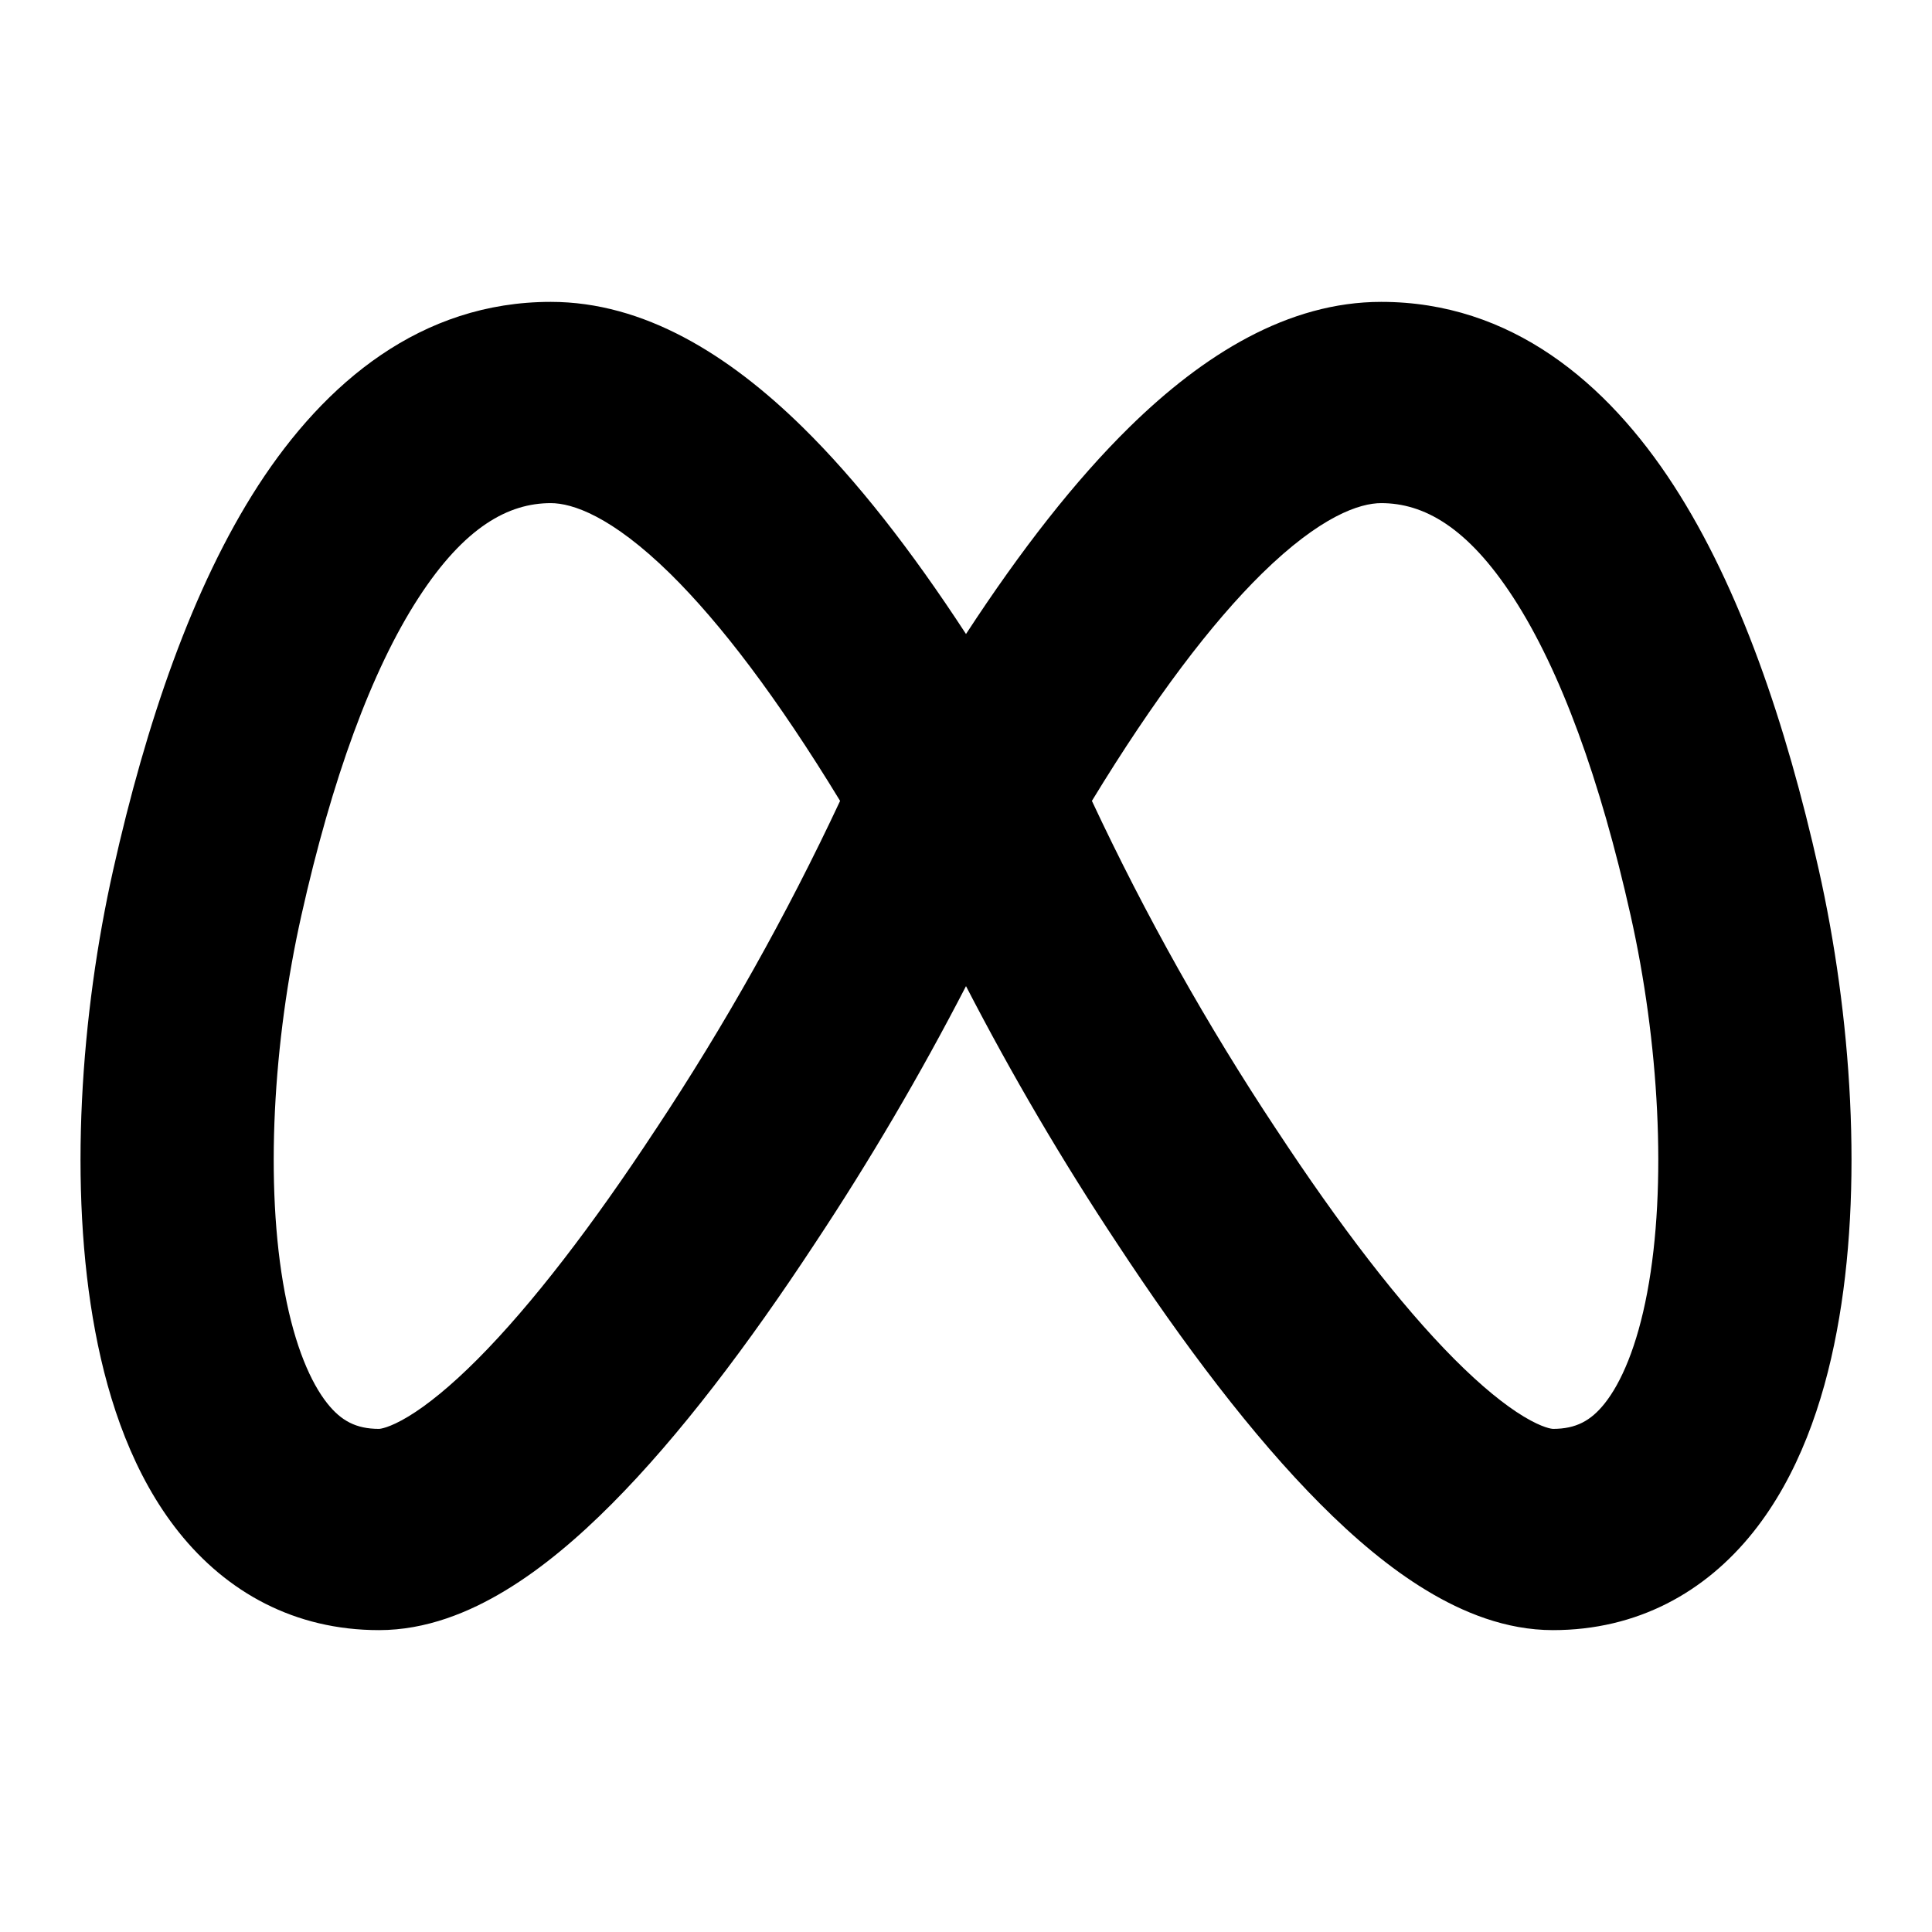 <svg width="24" height="24" viewBox="0 0 24 24" xmlns="http://www.w3.org/2000/svg">
    <path fill-rule="evenodd" clip-rule="evenodd" d="M8.146 14.029C9.004 12.735 9.77 11.371 10.436 9.949C9.656 8.668 8.95 7.741 8.325 7.126C7.594 6.409 7.108 6.25 6.842 6.25C6.319 6.25 5.773 6.541 5.198 7.428C4.614 8.329 4.122 9.682 3.744 11.371C3.394 12.93 3.286 14.722 3.538 16.058C3.664 16.727 3.861 17.176 4.067 17.435C4.238 17.649 4.422 17.75 4.708 17.75C4.718 17.75 4.831 17.742 5.073 17.596C5.308 17.454 5.597 17.221 5.934 16.883C6.608 16.206 7.364 15.218 8.143 14.033L8.146 14.029ZM6.842 3.75C7.997 3.75 9.049 4.402 9.971 5.307C10.641 5.965 11.316 6.828 12 7.876C12.684 6.828 13.359 5.965 14.029 5.307C14.951 4.402 16.003 3.75 17.158 3.75C18.769 3.75 19.962 4.75 20.791 6.03C21.611 7.296 22.186 8.987 22.593 10.802C22.995 12.59 23.154 14.755 22.817 16.539C22.65 17.43 22.339 18.331 21.778 19.034C21.182 19.78 20.339 20.25 19.291 20.25C18.706 20.25 18.17 20.029 17.721 19.757C17.264 19.481 16.821 19.105 16.401 18.683C15.56 17.839 14.699 16.697 13.878 15.448C13.197 14.421 12.57 13.353 12 12.25C11.43 13.353 10.803 14.421 10.122 15.448C9.301 16.697 8.44 17.839 7.599 18.683C7.179 19.105 6.736 19.481 6.279 19.757C5.83 20.029 5.294 20.25 4.708 20.25C3.661 20.25 2.818 19.78 2.222 19.034C1.661 18.331 1.35 17.43 1.183 16.539C0.847 14.755 1.005 12.59 1.407 10.802C1.814 8.987 2.389 7.296 3.208 6.03C4.038 4.75 5.231 3.75 6.842 3.75ZM15.854 14.029C14.996 12.735 14.23 11.371 13.564 9.949C14.344 8.668 15.05 7.741 15.675 7.126C16.406 6.409 16.892 6.25 17.158 6.25C17.681 6.25 18.227 6.541 18.802 7.428C19.386 8.329 19.878 9.682 20.256 11.371L20.256 11.371C20.606 12.93 20.714 14.722 20.462 16.058C20.336 16.727 20.139 17.176 19.933 17.435C19.762 17.649 19.578 17.75 19.291 17.75C19.282 17.75 19.169 17.742 18.927 17.596C18.692 17.454 18.403 17.221 18.066 16.883C17.392 16.206 16.636 15.218 15.857 14.033L15.857 14.033L15.854 14.029Z"/>
</svg>
